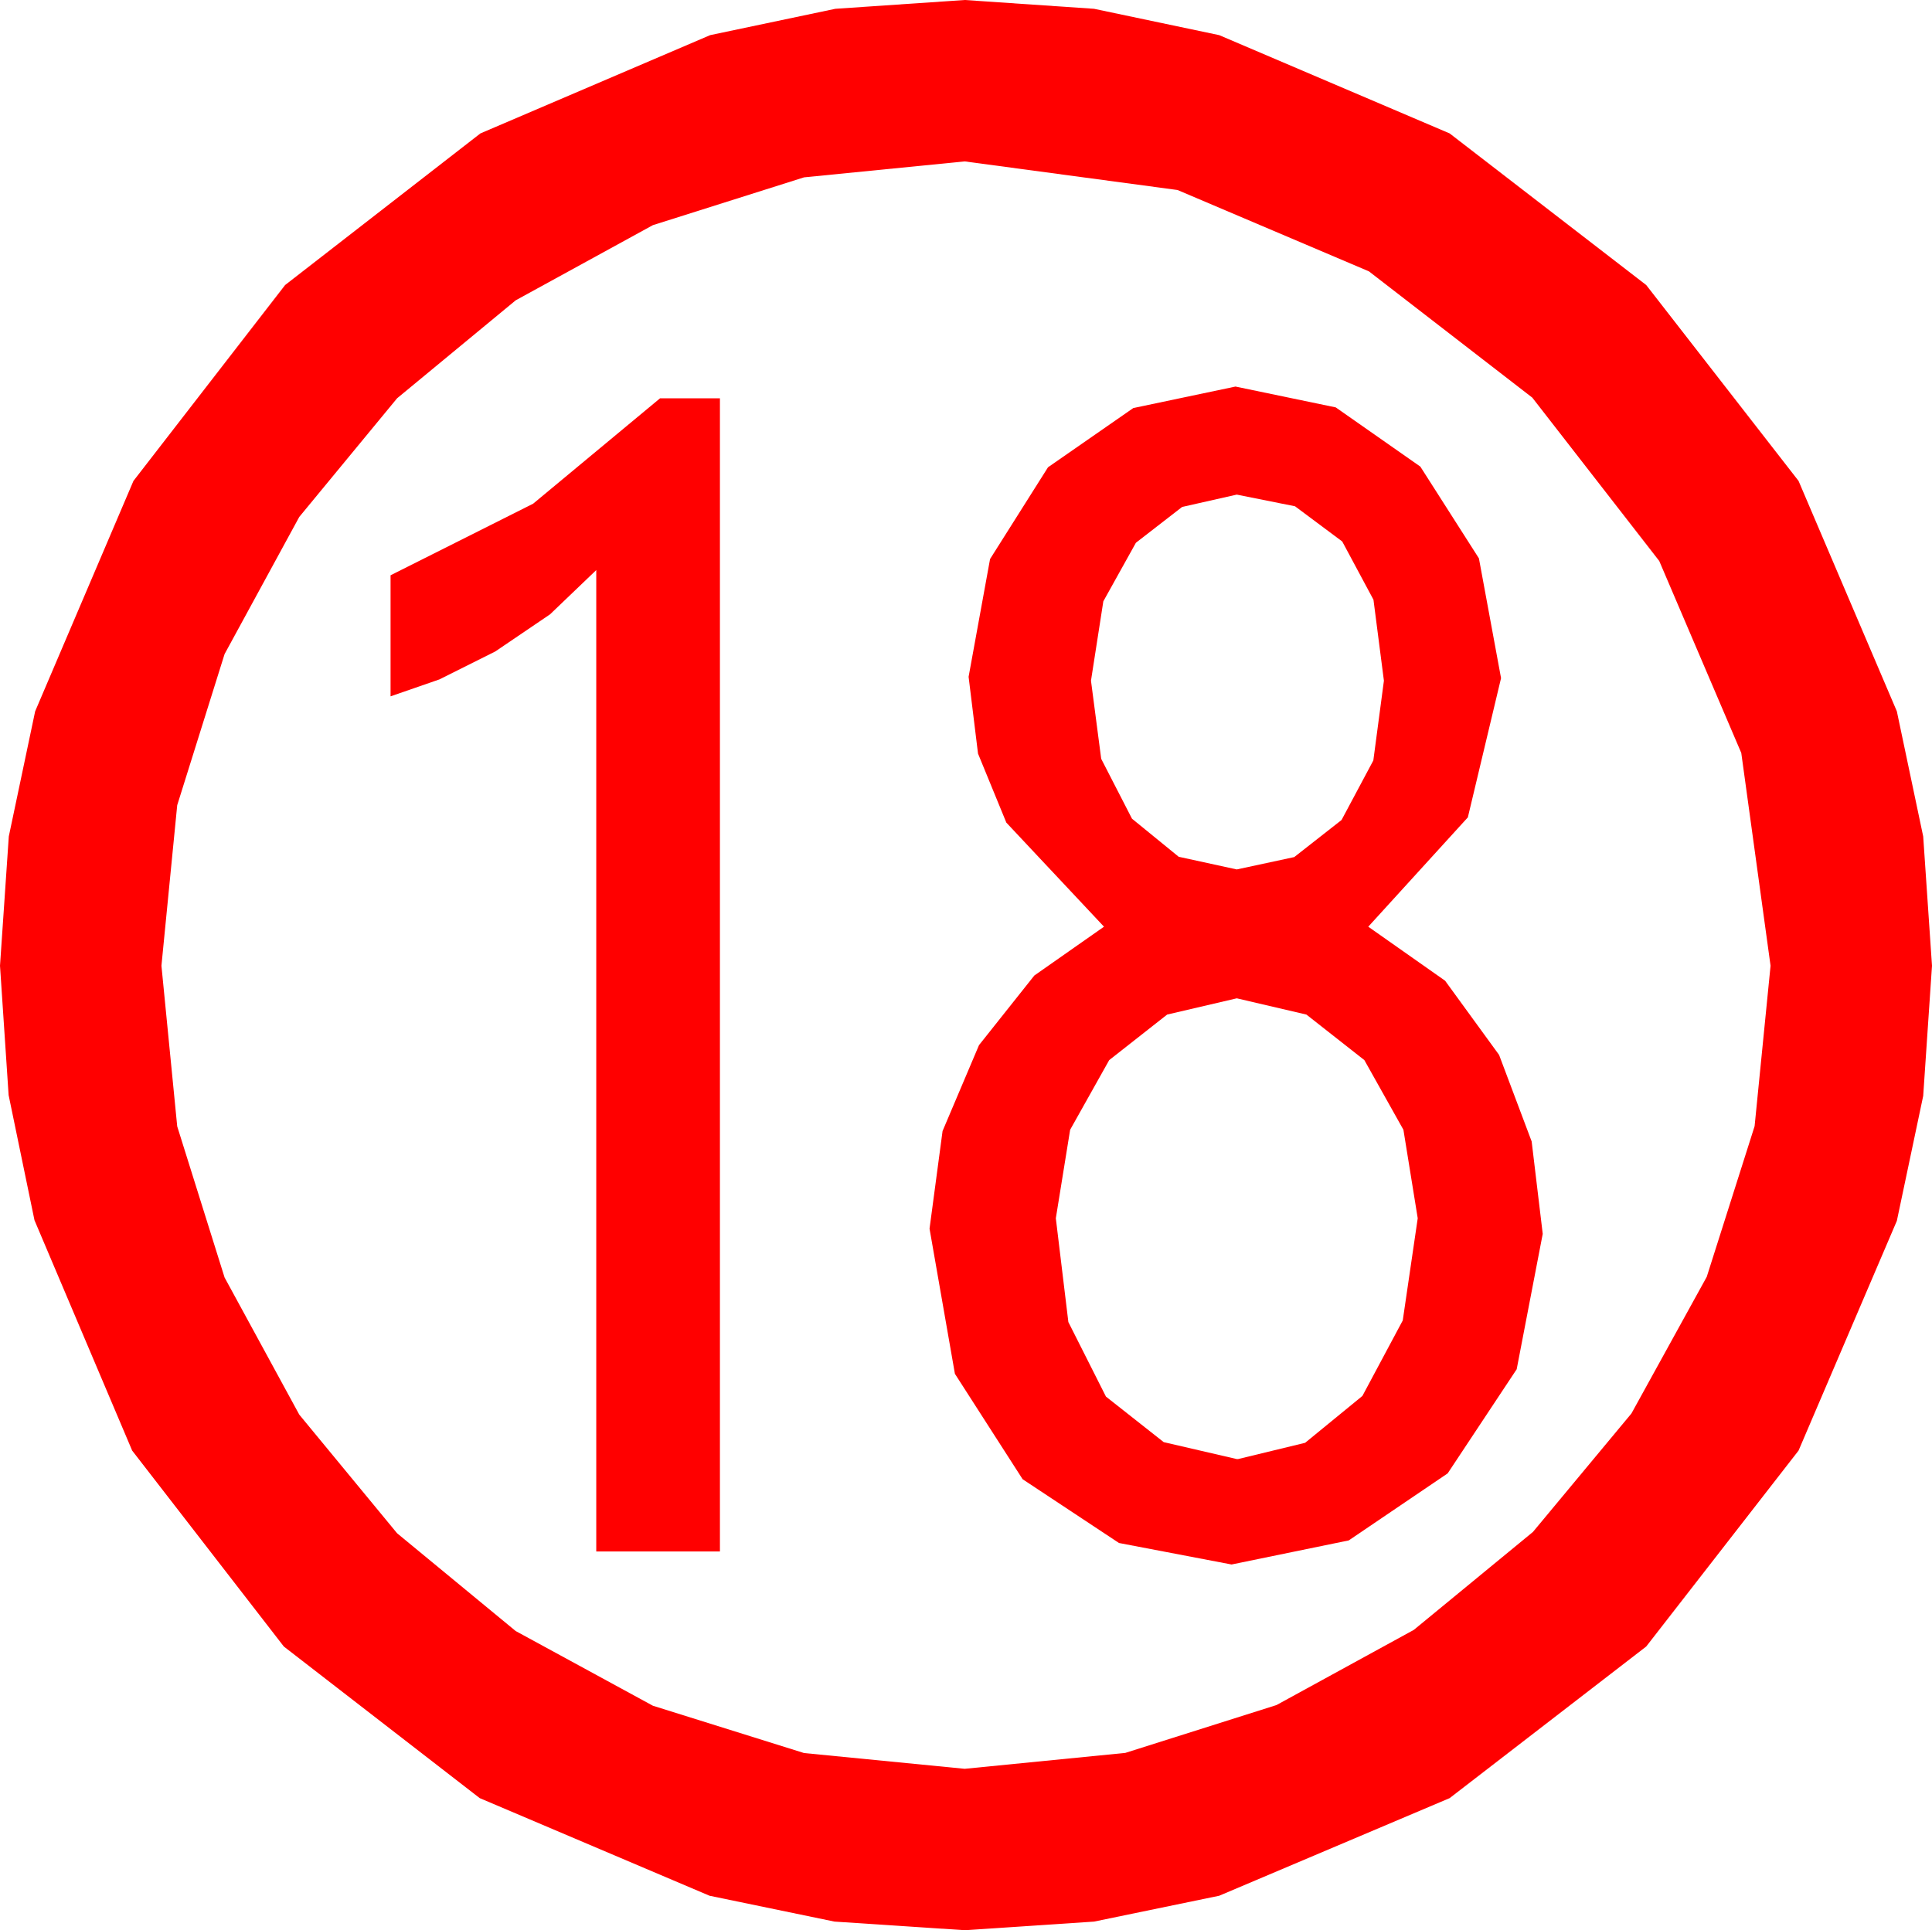 <?xml version="1.0" encoding="utf-8"?>
<!DOCTYPE svg PUBLIC "-//W3C//DTD SVG 1.1//EN" "http://www.w3.org/Graphics/SVG/1.1/DTD/svg11.dtd">
<svg width="43.477" height="43.447" xmlns="http://www.w3.org/2000/svg" xmlns:xlink="http://www.w3.org/1999/xlink" xmlns:xml="http://www.w3.org/XML/1998/namespace" version="1.1">
  <g>
    <g>
      <path style="fill:#FF0000;fill-opacity:1" d="M27.832,22.471L26.265,22.837 24.961,23.862 24.082,25.43 23.76,27.422 24.042,29.758 24.888,31.436 26.188,32.461 27.832,32.842 27.861,32.842 29.37,32.476 30.659,31.421 31.567,29.722 31.904,27.422 31.582,25.43 30.703,23.862 29.399,22.837 27.832,22.471z M27.832,11.133L26.602,11.411 25.562,12.217 24.829,13.535 24.551,15.322 24.781,17.08 25.474,18.428 26.525,19.285 27.832,19.57 29.125,19.292 30.19,18.457 30.905,17.117 31.143,15.322 30.908,13.499 30.205,12.188 29.143,11.396 27.832,11.133z M14.854,8.965L16.201,8.965 16.201,34.922 13.418,34.922 13.418,12.832 12.378,13.828 11.147,14.663 9.888,15.293 8.789,15.674 8.789,12.949 11.997,11.338 14.854,8.965z M27.803,8.701L30.059,9.17 31.963,10.503 33.281,12.568 33.779,15.264 33.032,18.398 30.791,20.859 32.52,22.075 33.735,23.745 34.468,25.693 34.717,27.773 34.131,30.82 32.578,33.164 30.352,34.673 27.715,35.215 25.181,34.731 23.013,33.296 21.489,30.923 20.918,27.656 21.211,25.459 22.031,23.525 23.276,21.958 24.844,20.859 22.646,18.516 22.009,16.963 21.797,15.234 22.28,12.583 23.584,10.518 25.503,9.185 27.803,8.701z M21.709,3.633L18.094,3.992 14.692,5.068 11.605,6.76 8.936,8.965 6.735,11.635 5.054,14.722 3.988,18.124 3.633,21.738 3.988,25.353 5.054,28.755 6.735,31.842 8.936,34.512 11.605,36.713 14.692,38.394 18.094,39.459 21.709,39.814 25.323,39.456 28.726,38.379 31.816,36.687 34.497,34.482 36.713,31.816 38.408,28.74 39.485,25.349 39.844,21.738 39.185,16.948 37.339,12.627 34.482,8.95 30.806,6.108 26.499,4.277 21.709,3.633z M21.709,0L24.62,0.198 27.437,0.791 32.622,3.003 37.046,6.416 40.474,10.825 42.686,16.011 43.279,18.827 43.477,21.738 43.279,24.668 42.686,27.48 40.474,32.651 37.046,37.061 32.622,40.474 27.437,42.671 24.62,43.253 21.709,43.447 18.779,43.253 15.967,42.671 10.796,40.474 6.387,37.061 2.974,32.651 0.776,27.466 0.194,24.65 0,21.738 0.198,18.827 0.791,16.011 3.003,10.825 6.416,6.416 10.811,3.003 15.981,0.791 18.798,0.198 21.709,0z" />
    </g>
  </g>
</svg>